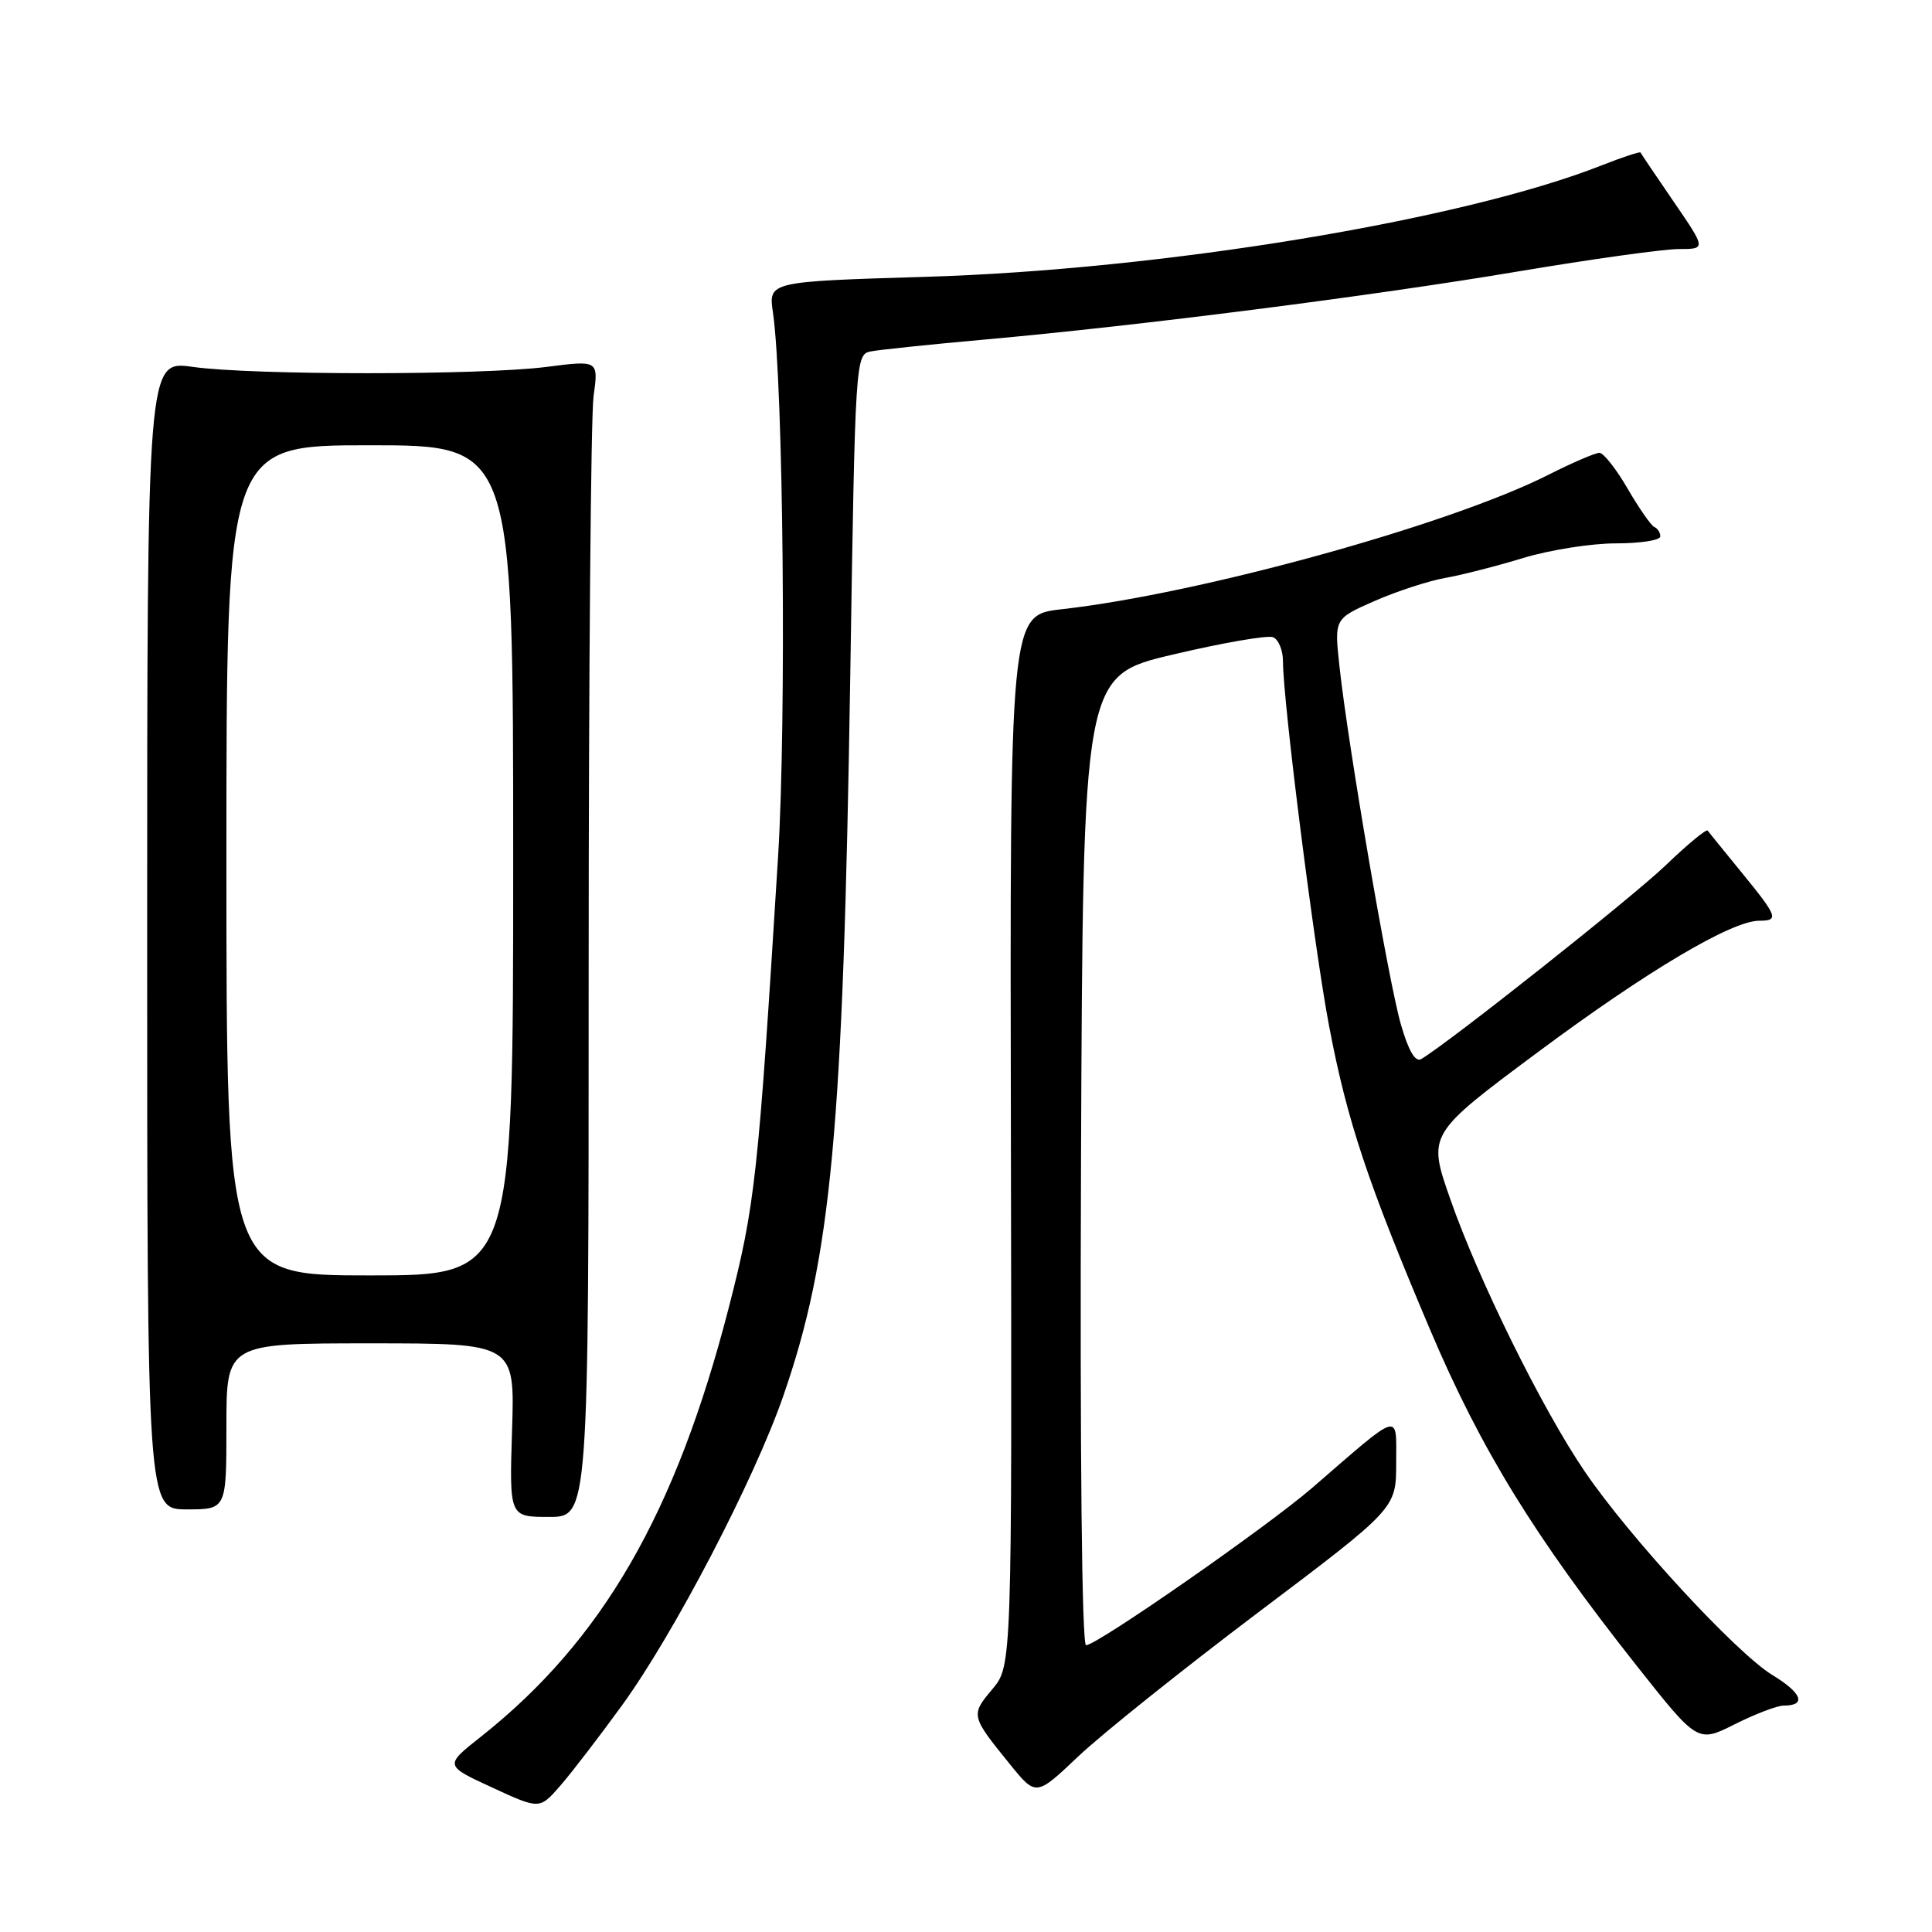 <?xml version="1.0" encoding="UTF-8" standalone="no"?>
<!DOCTYPE svg PUBLIC "-//W3C//DTD SVG 1.1//EN" "http://www.w3.org/Graphics/SVG/1.1/DTD/svg11.dtd" >
<svg xmlns="http://www.w3.org/2000/svg" xmlns:xlink="http://www.w3.org/1999/xlink" version="1.1" viewBox="0 0 256 256">
 <g >
 <path fill="currentColor"
d=" M 82.42 225.97 C 89.30 216.49 99.92 196.12 103.78 185.00 C 110.16 166.62 111.72 149.90 112.66 89.73 C 113.32 47.41 113.35 46.95 115.41 46.56 C 116.56 46.34 123.35 45.63 130.50 44.99 C 150.95 43.16 181.89 39.21 201.15 35.97 C 210.86 34.34 220.44 33.00 222.44 33.00 C 226.07 33.00 226.07 33.00 221.79 26.75 C 219.43 23.31 217.45 20.37 217.38 20.21 C 217.31 20.06 214.97 20.83 212.18 21.93 C 193.75 29.19 154.04 35.74 122.66 36.68 C 101.82 37.31 101.82 37.31 102.42 41.41 C 103.80 50.91 104.22 95.36 103.10 113.50 C 100.46 156.02 100.07 159.66 96.56 173.29 C 89.53 200.56 79.81 217.39 63.70 230.14 C 58.89 233.94 58.89 233.94 65.20 236.85 C 71.50 239.76 71.50 239.76 74.23 236.63 C 75.73 234.91 79.41 230.11 82.42 225.97 Z  M 166.75 213.63 C 185.00 199.87 185.00 199.87 185.00 193.86 C 185.00 187.05 185.82 186.81 173.87 197.15 C 167.91 202.30 145.36 218.00 143.91 218.00 C 143.35 218.00 143.09 192.51 143.24 153.77 C 143.50 89.54 143.50 89.54 155.42 86.73 C 161.98 85.18 167.94 84.15 168.67 84.43 C 169.40 84.71 170.00 86.14 170.00 87.62 C 170.00 92.88 174.15 125.68 176.12 136.00 C 178.51 148.55 181.21 156.65 189.51 176.23 C 196.25 192.09 203.30 203.56 216.87 220.72 C 224.95 230.94 224.95 230.94 229.87 228.47 C 232.58 227.11 235.49 226.00 236.34 226.00 C 239.40 226.00 238.80 224.35 234.85 221.95 C 230.04 219.01 215.87 203.65 209.96 194.94 C 204.33 186.66 195.90 169.58 192.17 158.89 C 189.16 150.29 189.16 150.29 203.81 139.39 C 218.28 128.63 229.46 122.00 233.12 122.00 C 235.75 122.00 235.55 121.45 230.80 115.64 C 228.49 112.81 226.45 110.30 226.27 110.06 C 226.10 109.82 223.60 111.88 220.73 114.64 C 216.32 118.88 192.04 138.12 188.32 140.33 C 187.54 140.79 186.64 139.26 185.63 135.76 C 184.00 130.15 178.60 98.67 177.48 88.24 C 176.80 81.98 176.80 81.98 182.15 79.63 C 185.09 78.34 189.30 76.97 191.50 76.58 C 193.70 76.19 198.36 75.00 201.86 73.93 C 205.35 72.87 210.86 72.00 214.11 72.00 C 217.35 72.00 220.00 71.59 220.00 71.08 C 220.00 70.58 219.65 70.02 219.21 69.83 C 218.78 69.65 217.19 67.36 215.67 64.75 C 214.16 62.14 212.47 60.00 211.93 60.00 C 211.39 60.00 208.34 61.31 205.16 62.92 C 192.01 69.56 159.06 78.66 140.66 80.73 C 133.81 81.50 133.81 81.50 133.95 151.12 C 134.09 220.74 134.09 220.74 131.47 223.85 C 128.61 227.26 128.63 227.37 133.82 233.77 C 137.28 238.04 137.28 238.04 142.89 232.72 C 145.97 229.80 156.71 221.21 166.75 213.63 Z  M 78.00 129.14 C 78.00 89.62 78.29 55.13 78.65 52.51 C 79.31 47.73 79.31 47.73 72.40 48.62 C 63.67 49.73 33.42 49.73 25.50 48.61 C 19.50 47.77 19.50 47.77 19.50 123.88 C 19.50 200.00 19.50 200.00 24.75 200.00 C 30.00 200.00 30.00 200.00 30.00 189.00 C 30.00 178.00 30.00 178.00 49.11 178.00 C 68.22 178.00 68.22 178.00 67.85 189.50 C 67.49 201.00 67.49 201.00 72.74 201.00 C 78.00 201.00 78.00 201.00 78.00 129.14 Z  M 30.00 114.00 C 30.00 59.00 30.00 59.00 49.00 59.00 C 68.00 59.00 68.00 59.00 68.00 114.00 C 68.00 169.00 68.00 169.00 49.00 169.00 C 30.00 169.00 30.00 169.00 30.00 114.00 Z "/>
</g>
</svg>